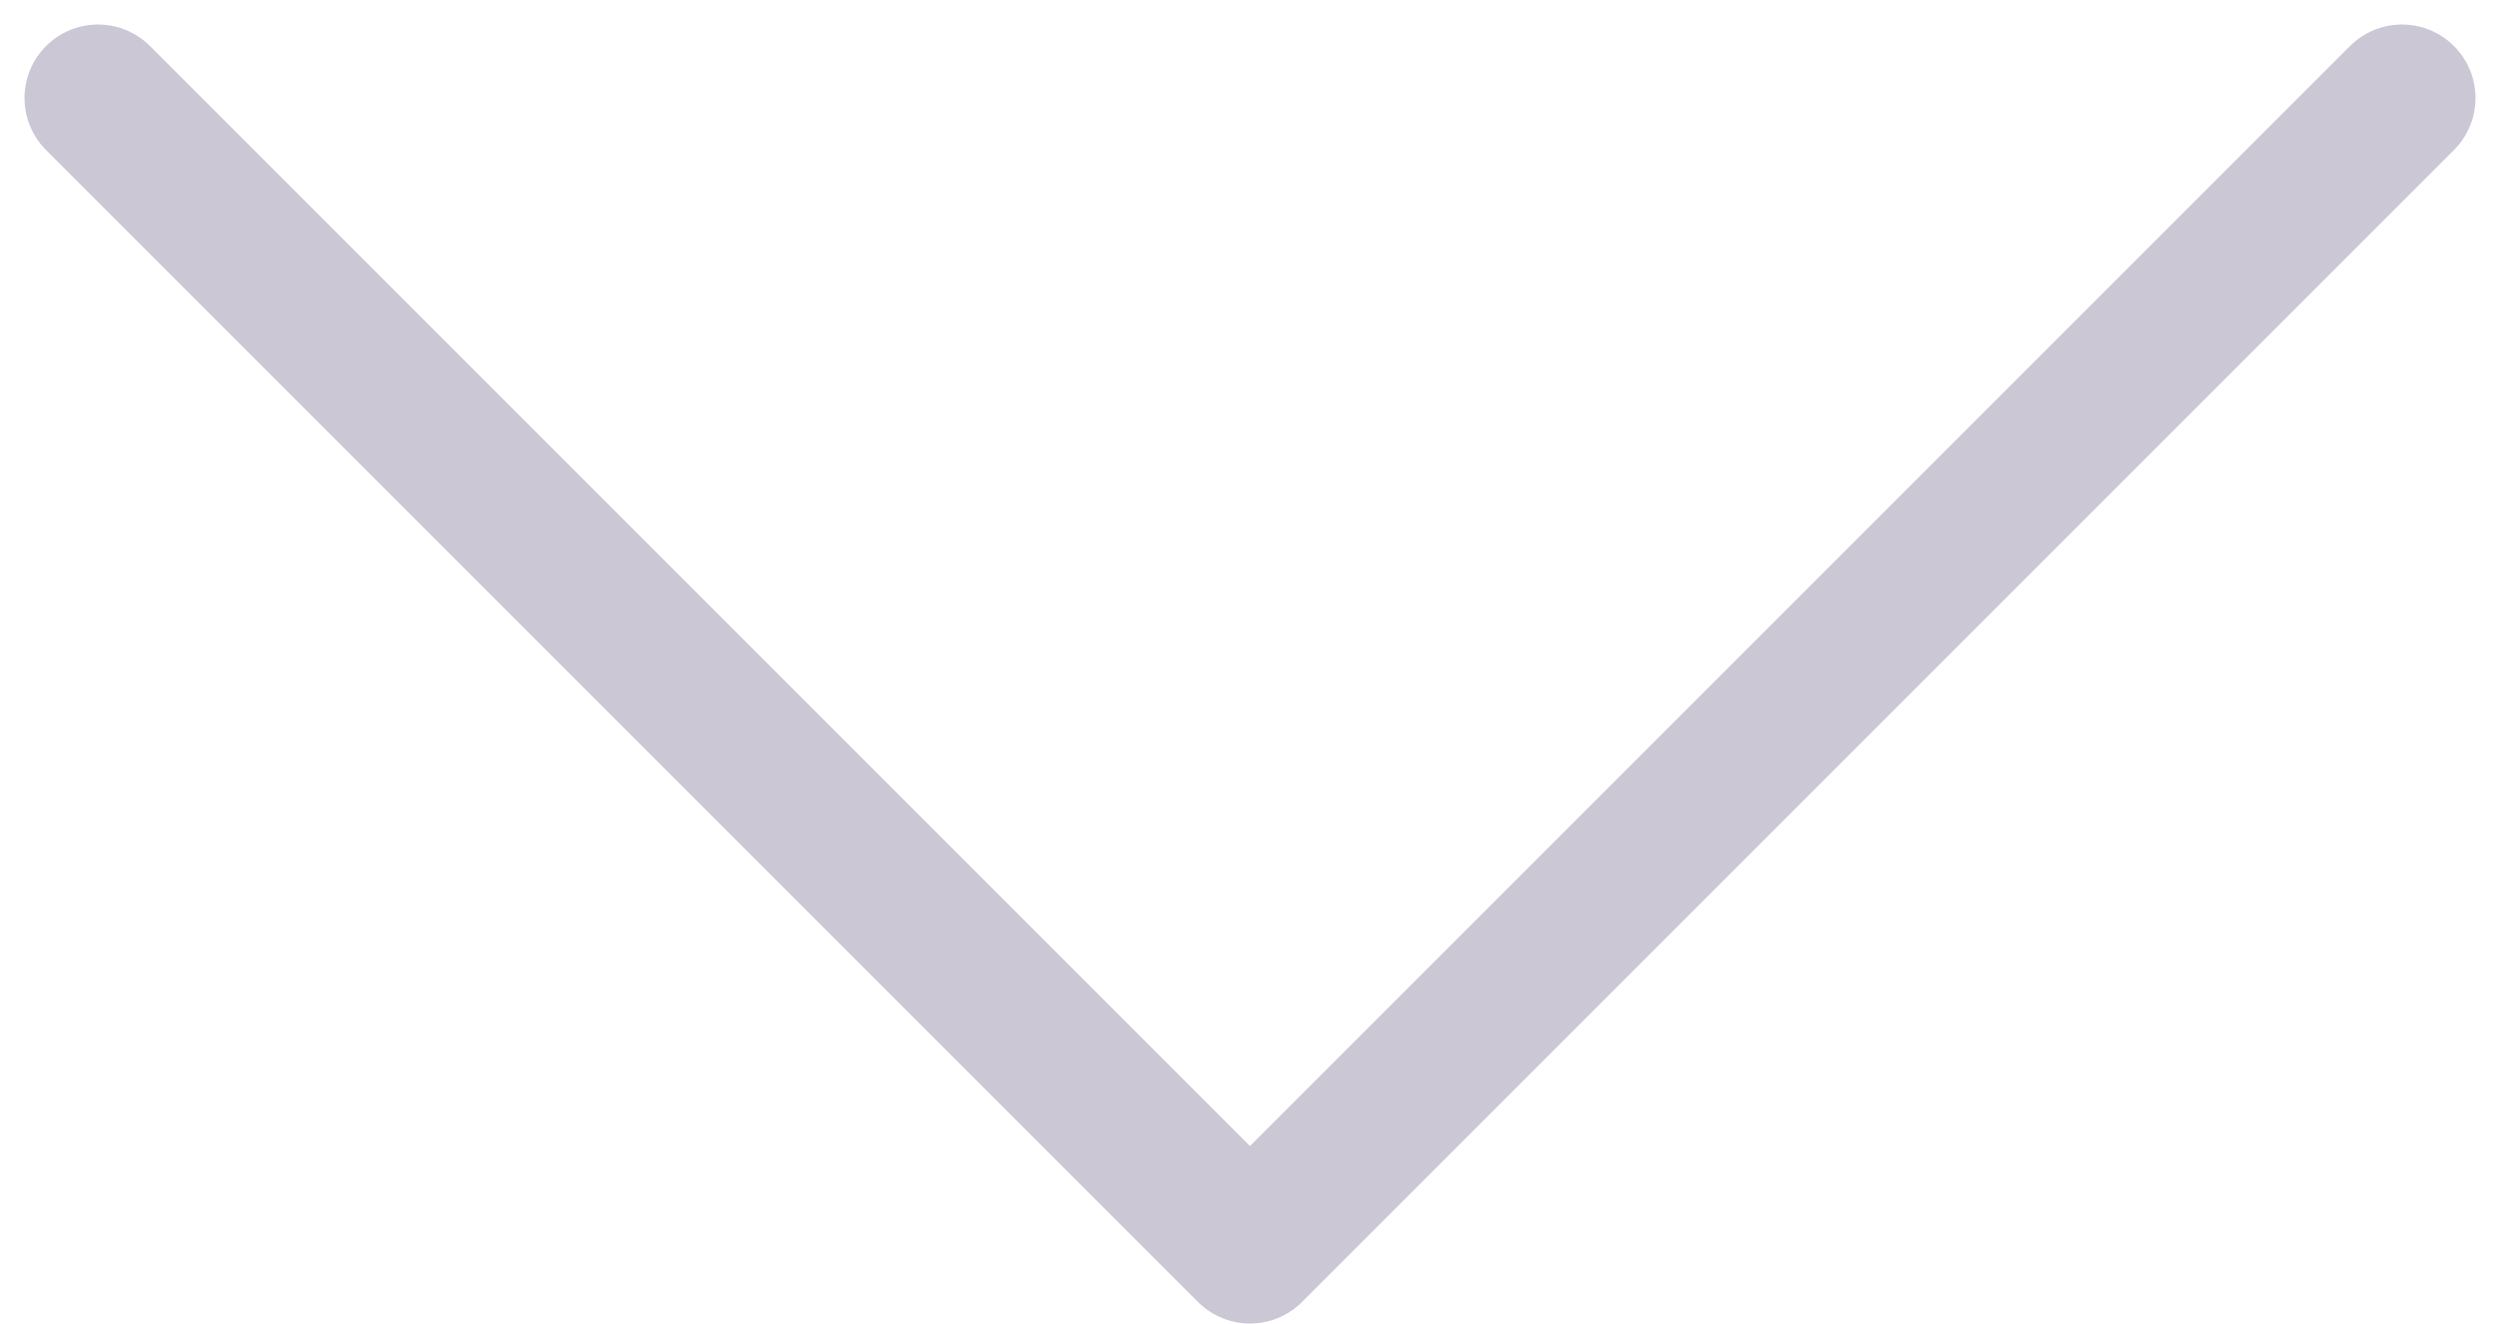 <svg width="51" height="27" viewBox="0 0 51 27" fill="none" xmlns="http://www.w3.org/2000/svg">
<path d="M2 2L25.5 25.5L49 2" stroke="#CCC7D5" stroke-width="3" stroke-linecap="round" stroke-linejoin="round"/>
</svg>
